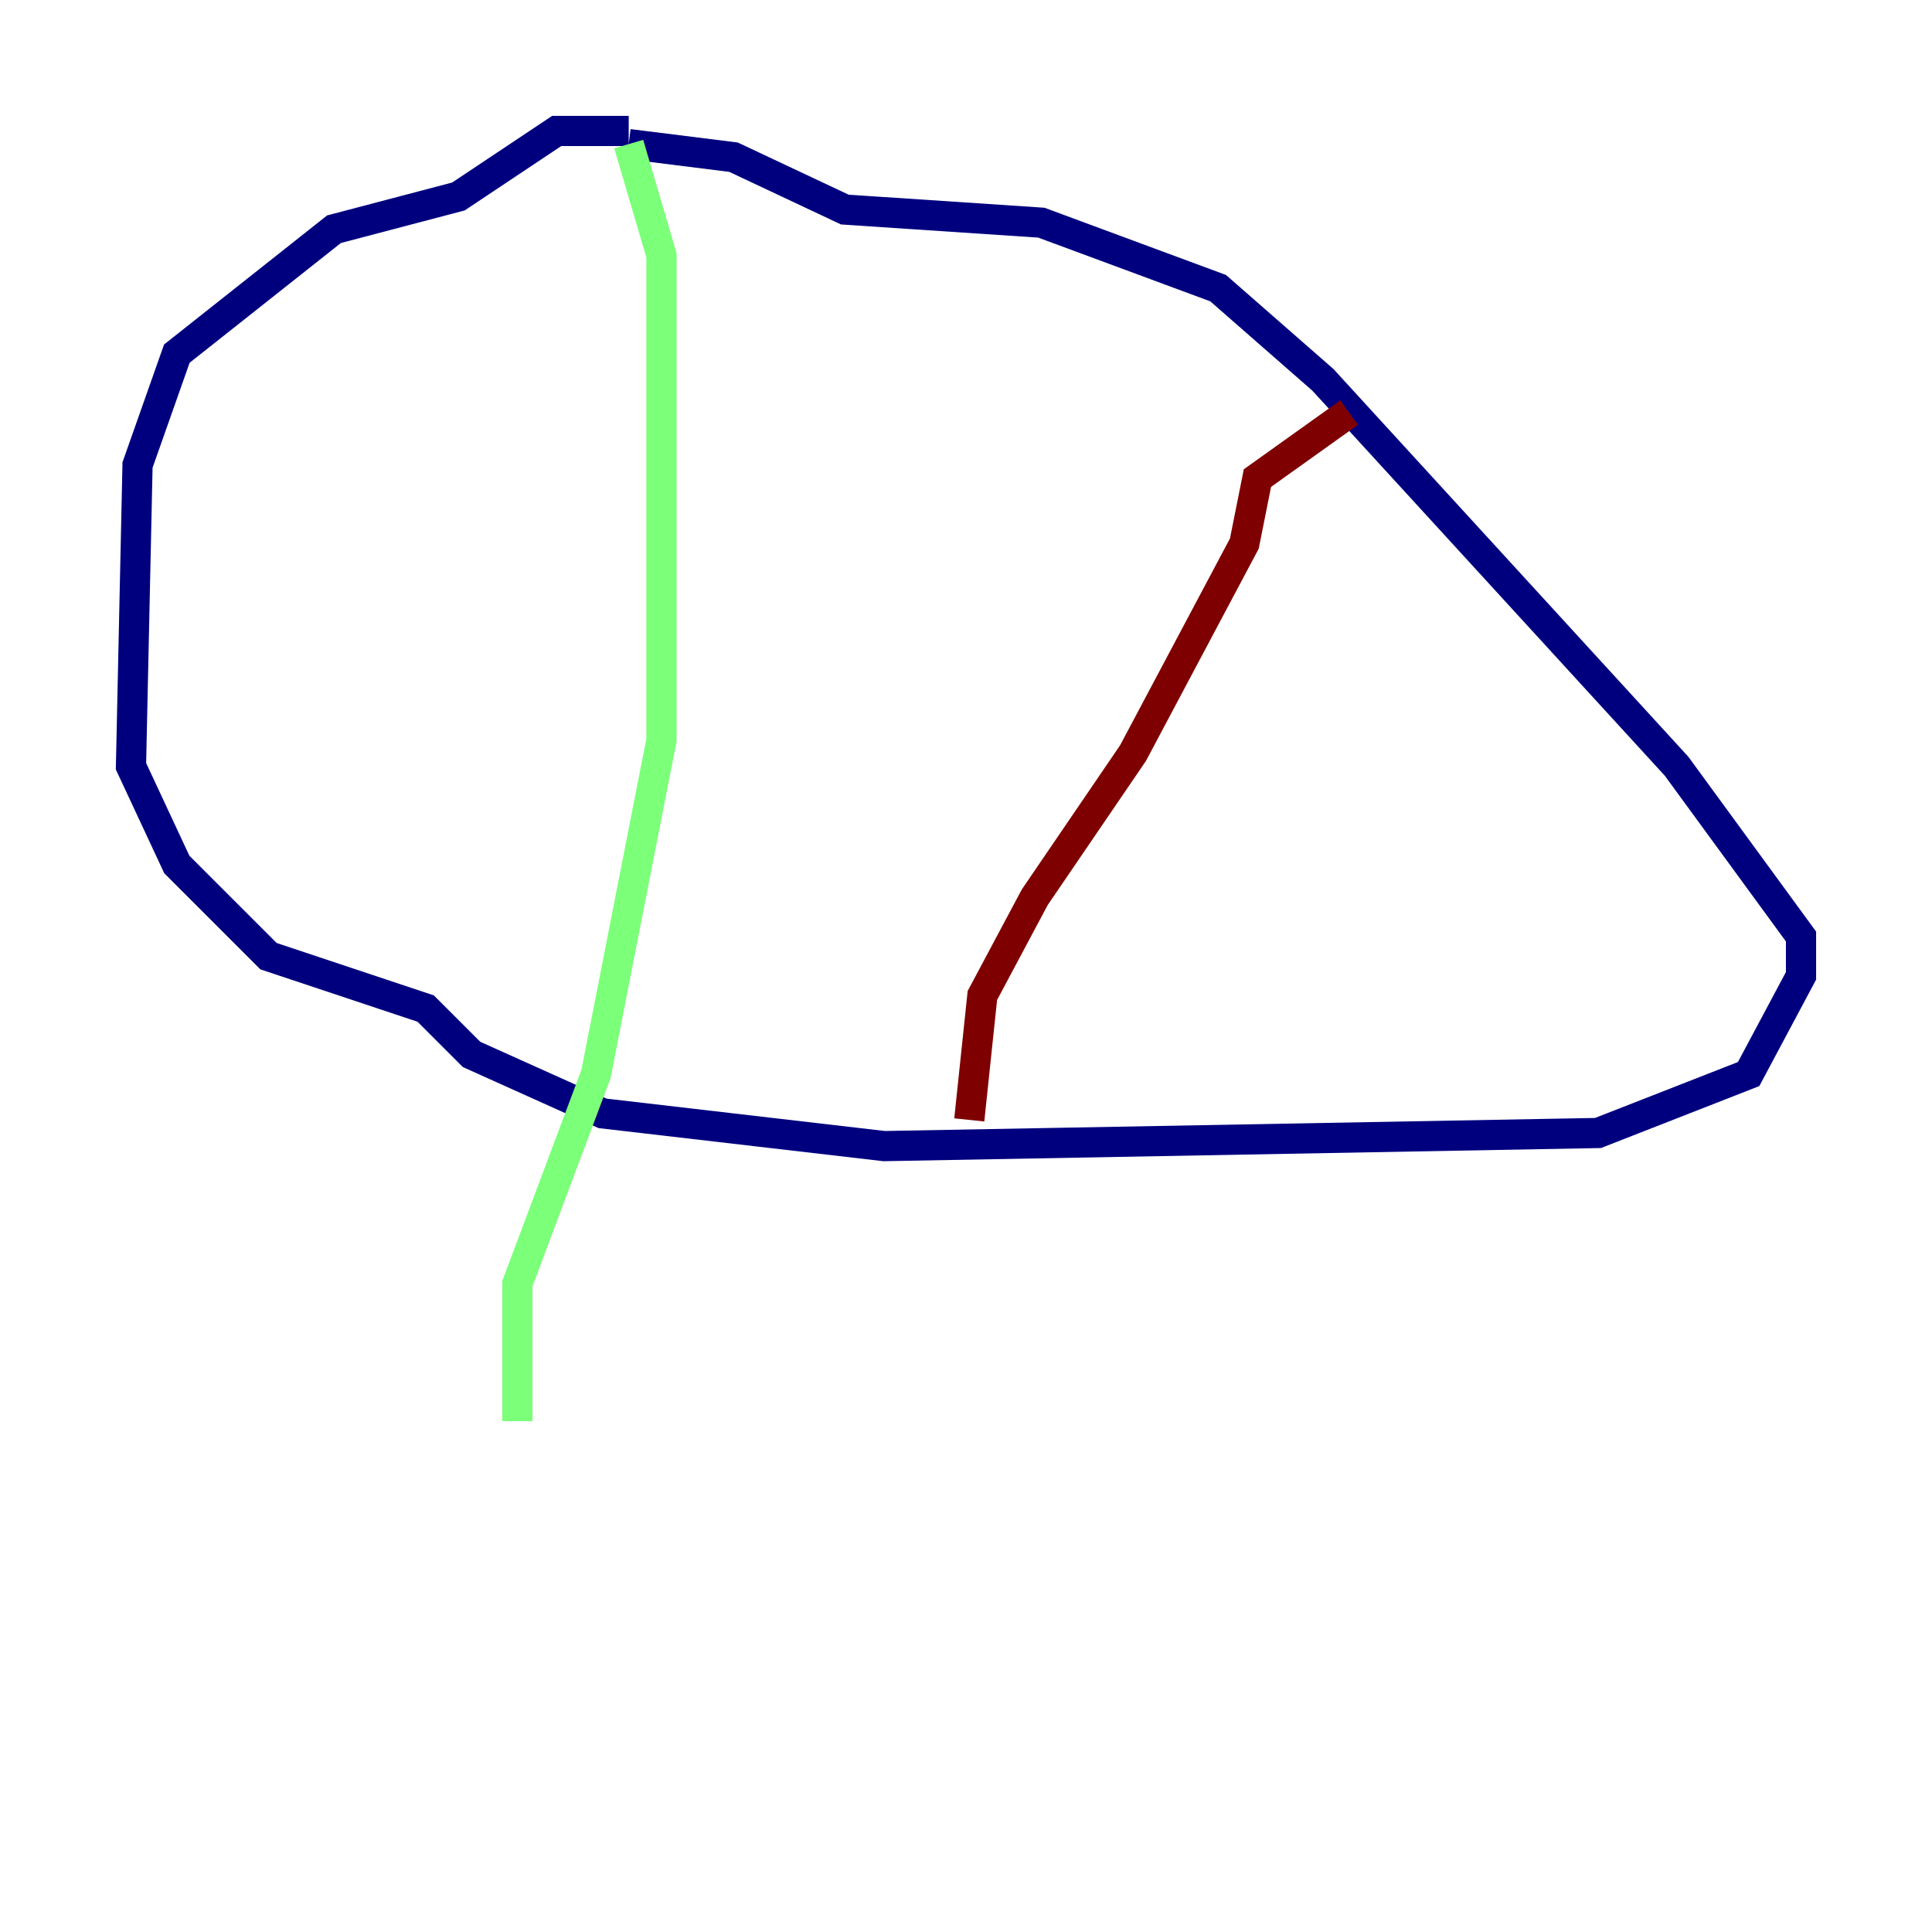 <?xml version="1.0" encoding="utf-8" ?>
<svg baseProfile="tiny" height="128" version="1.2" viewBox="0,0,128,128" width="128" xmlns="http://www.w3.org/2000/svg" xmlns:ev="http://www.w3.org/2001/xml-events" xmlns:xlink="http://www.w3.org/1999/xlink"><defs /><polyline fill="none" points="41.654,8.678 36.881,8.678 30.373,13.017 22.129,15.186 11.715,23.43 9.112,30.807 8.678,50.766 11.715,57.275 17.79,63.349 28.203,66.82 31.241,69.858 39.919,73.763 58.576,75.932 105.871,75.064 115.851,71.159 119.322,64.651 119.322,62.047 111.078,50.766 87.647,25.166 80.705,19.091 68.99,14.752 55.973,13.885 48.597,10.414 41.654,9.546" stroke="#00007f" stroke-width="2" /><polyline fill="none" points="41.654,9.546 43.824,16.922 43.824,49.031 39.485,71.159 34.278,85.044 34.278,94.156" stroke="#7cff79" stroke-width="2" /><polyline fill="none" points="64.217,74.197 65.085,65.953 68.556,59.444 75.064,49.898 82.441,36.014 83.308,31.675 89.383,27.336" stroke="#7f0000" stroke-width="2" /></svg>